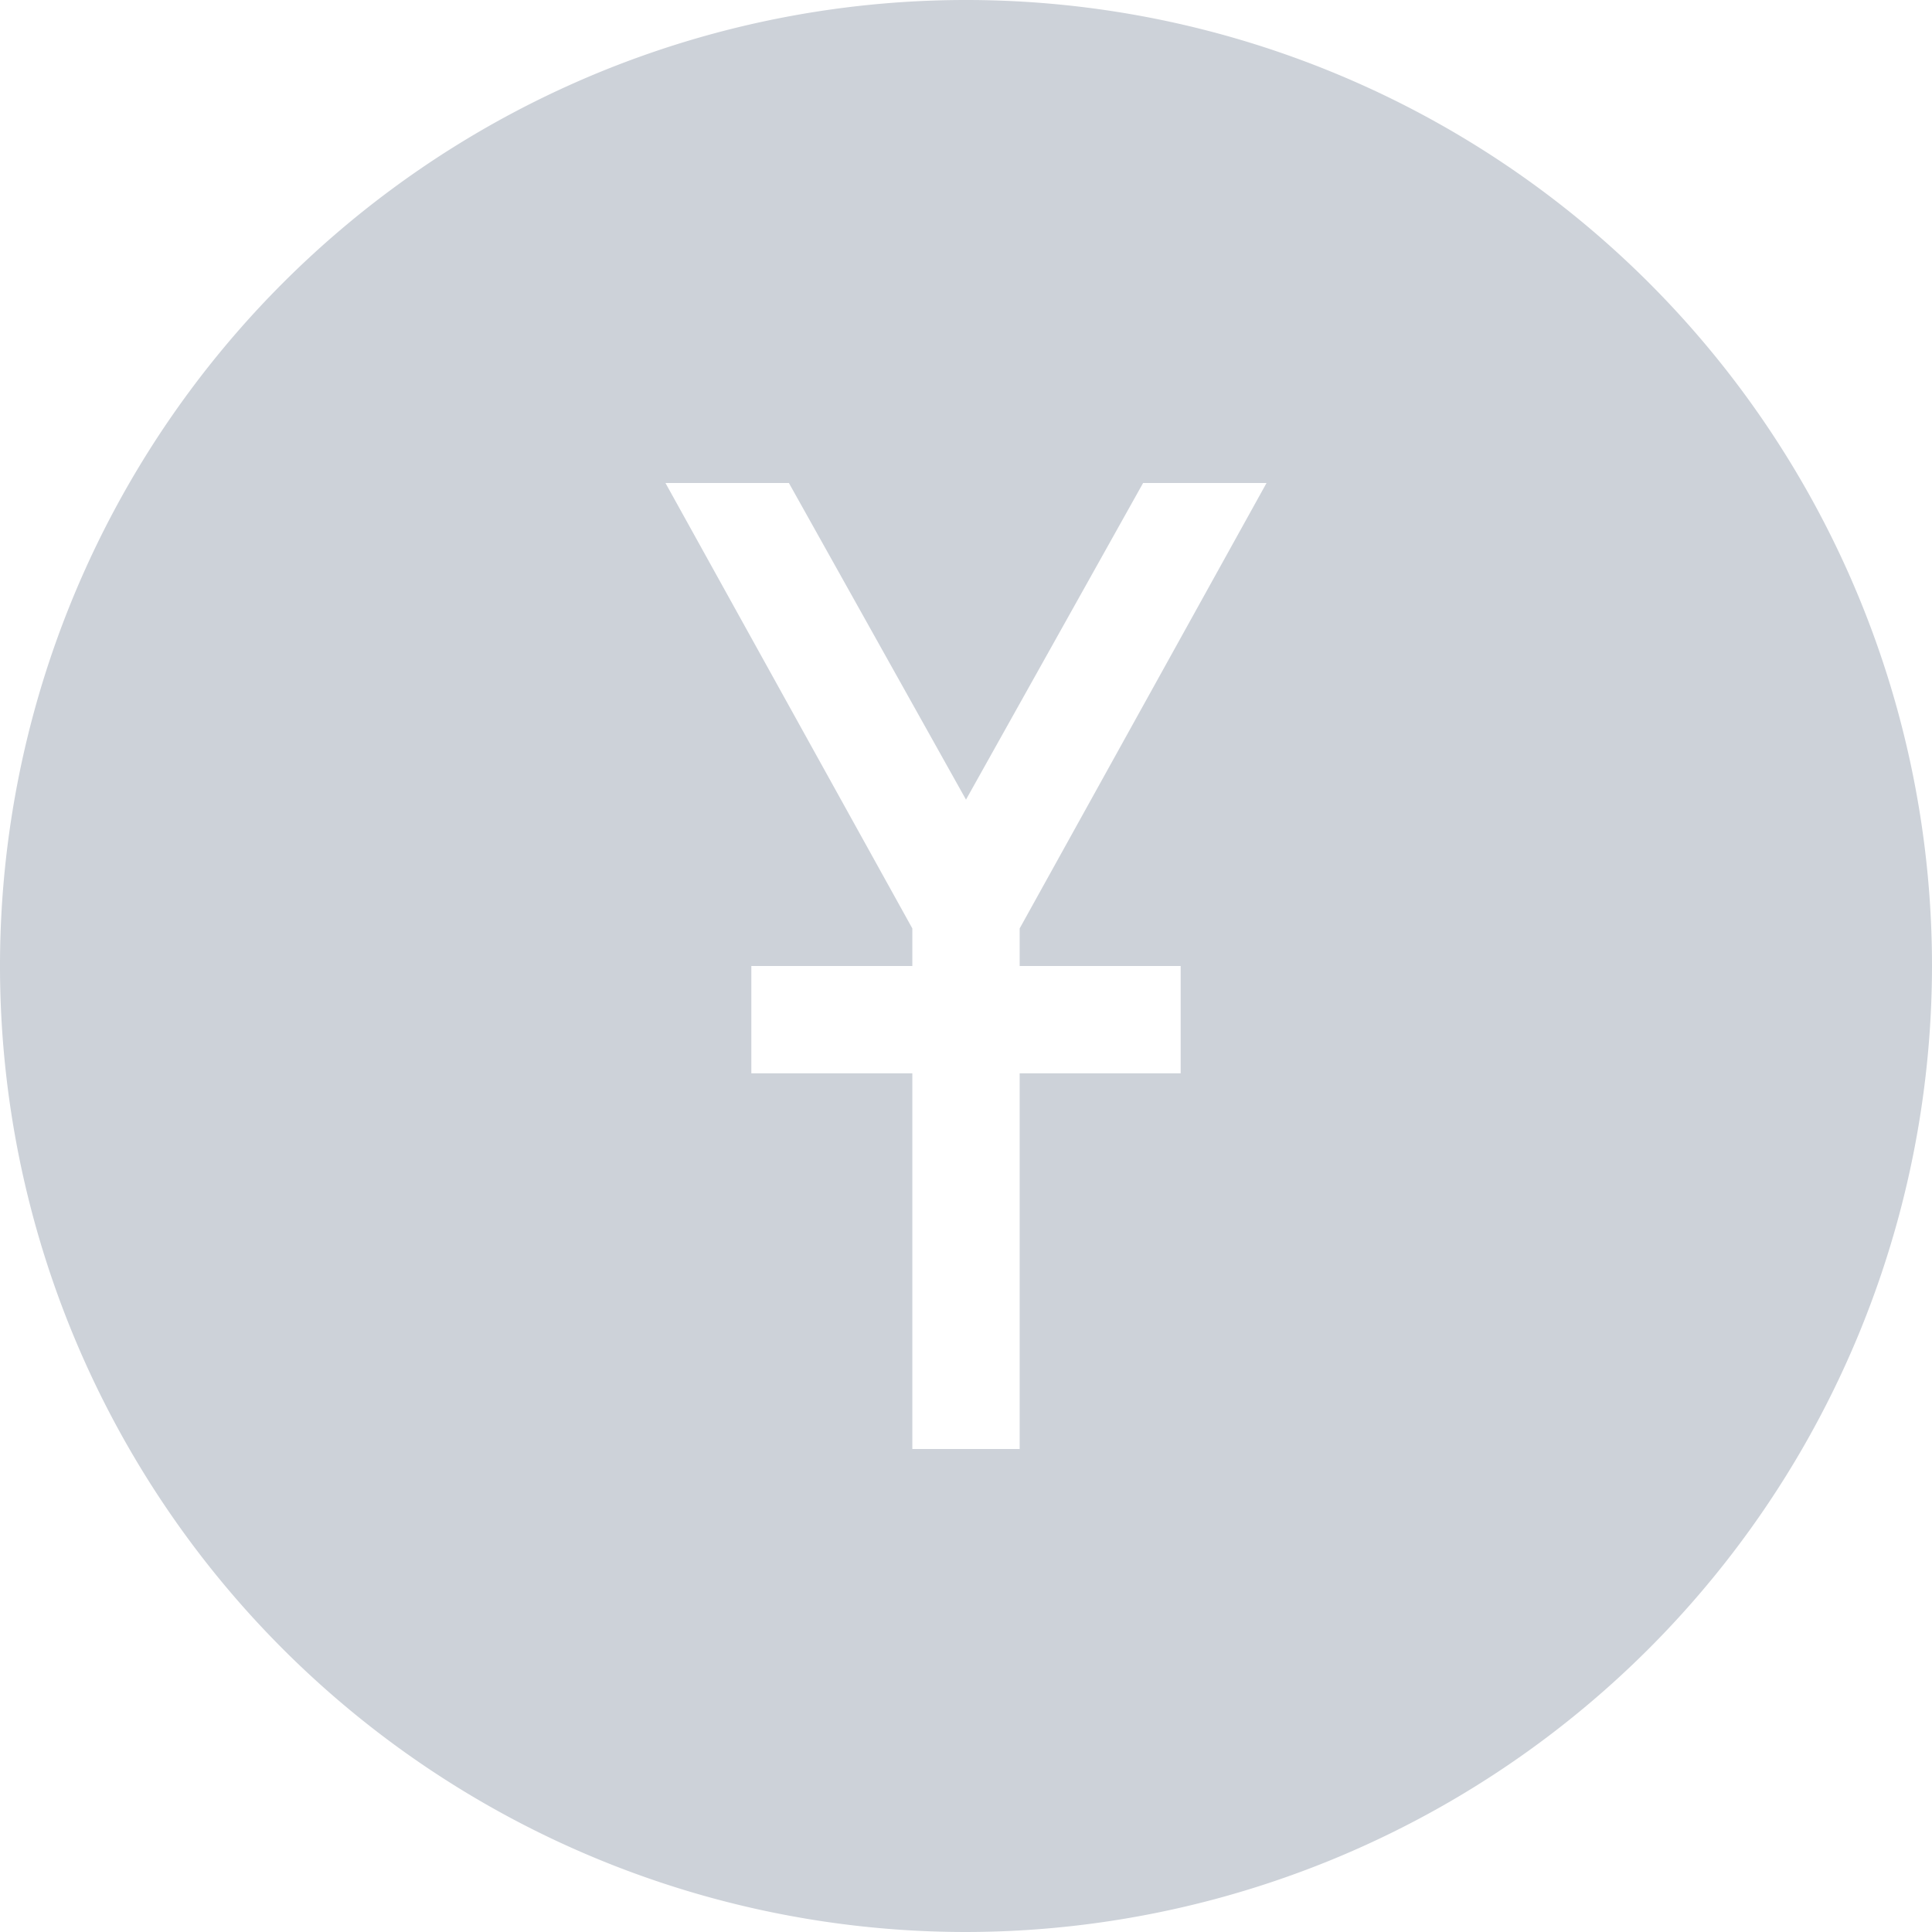 <svg xmlns="http://www.w3.org/2000/svg" viewBox="5770 -2049 36 36"><defs><style>.a{fill:#cdd2d9;}</style></defs><path class="a" d="M18,36A18,18,0,1,1,36,18,18.02,18.02,0,0,1,18,36ZM14,18v2h3v7h2V20h3V18H19v-.7L23.6,9H21.3L18,14.9,14.7,9H12.4L17,17.3V18Z" transform="translate(5770 -2049)"/></svg>